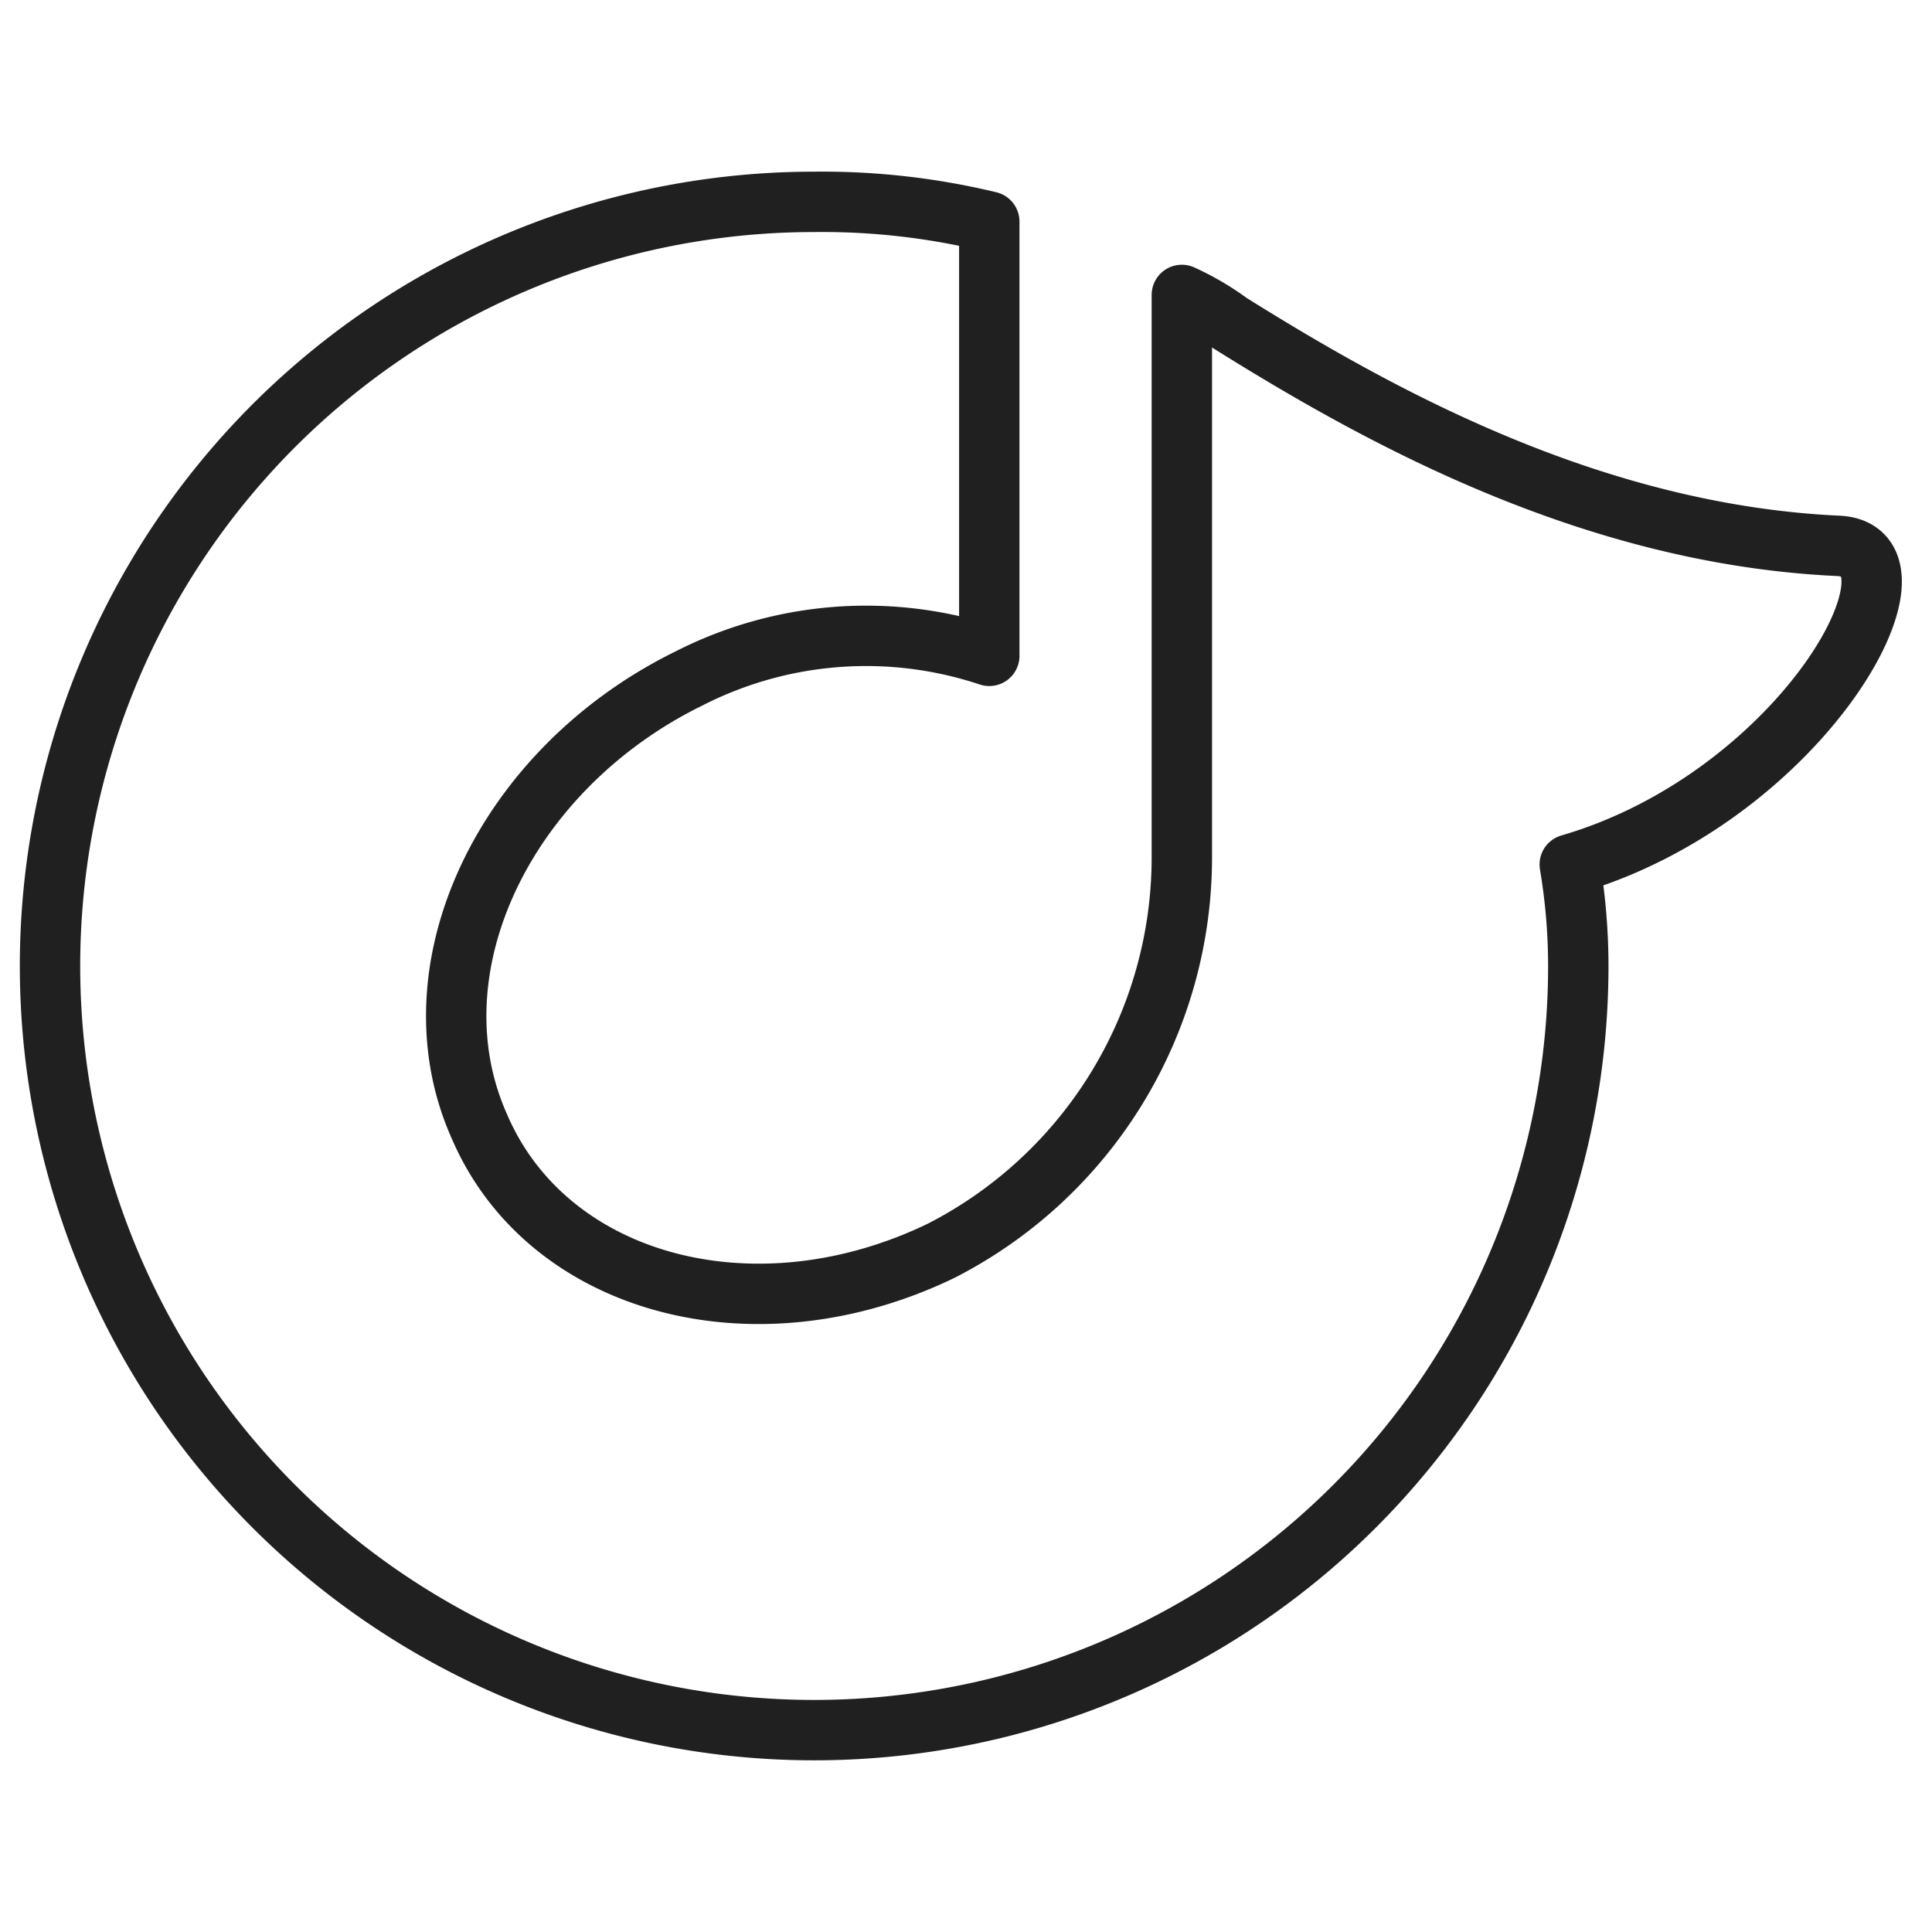 <svg xmlns="http://www.w3.org/2000/svg" viewBox="0 0 64 64" aria-labelledby="title" aria-describedby="desc"><path data-name="layer1" d="M52 28.637c7.694-2.237 12.2-10.367 8.914-10.554-8.255-.374-15.385-4.39-20.17-7.379a8.917 8.917 0 0 0-1.594-.934v18.587a14.642 14.642 0 0 1-7.974 13.077c-6.192 2.989-13.04 1.121-15.291-4.11-2.345-5.231.844-11.862 6.942-14.851a12.9 12.9 0 0 1 9.944-.747V7.341a23.626 23.626 0 0 0-5.816-.654A25.313 25.313 0 1 0 52.283 32 20.334 20.334 0 0 0 52 28.637z" fill="none" stroke="#202020" stroke-linecap="round" stroke-miterlimit="10" stroke-width="2" stroke-linejoin="round"/></svg>